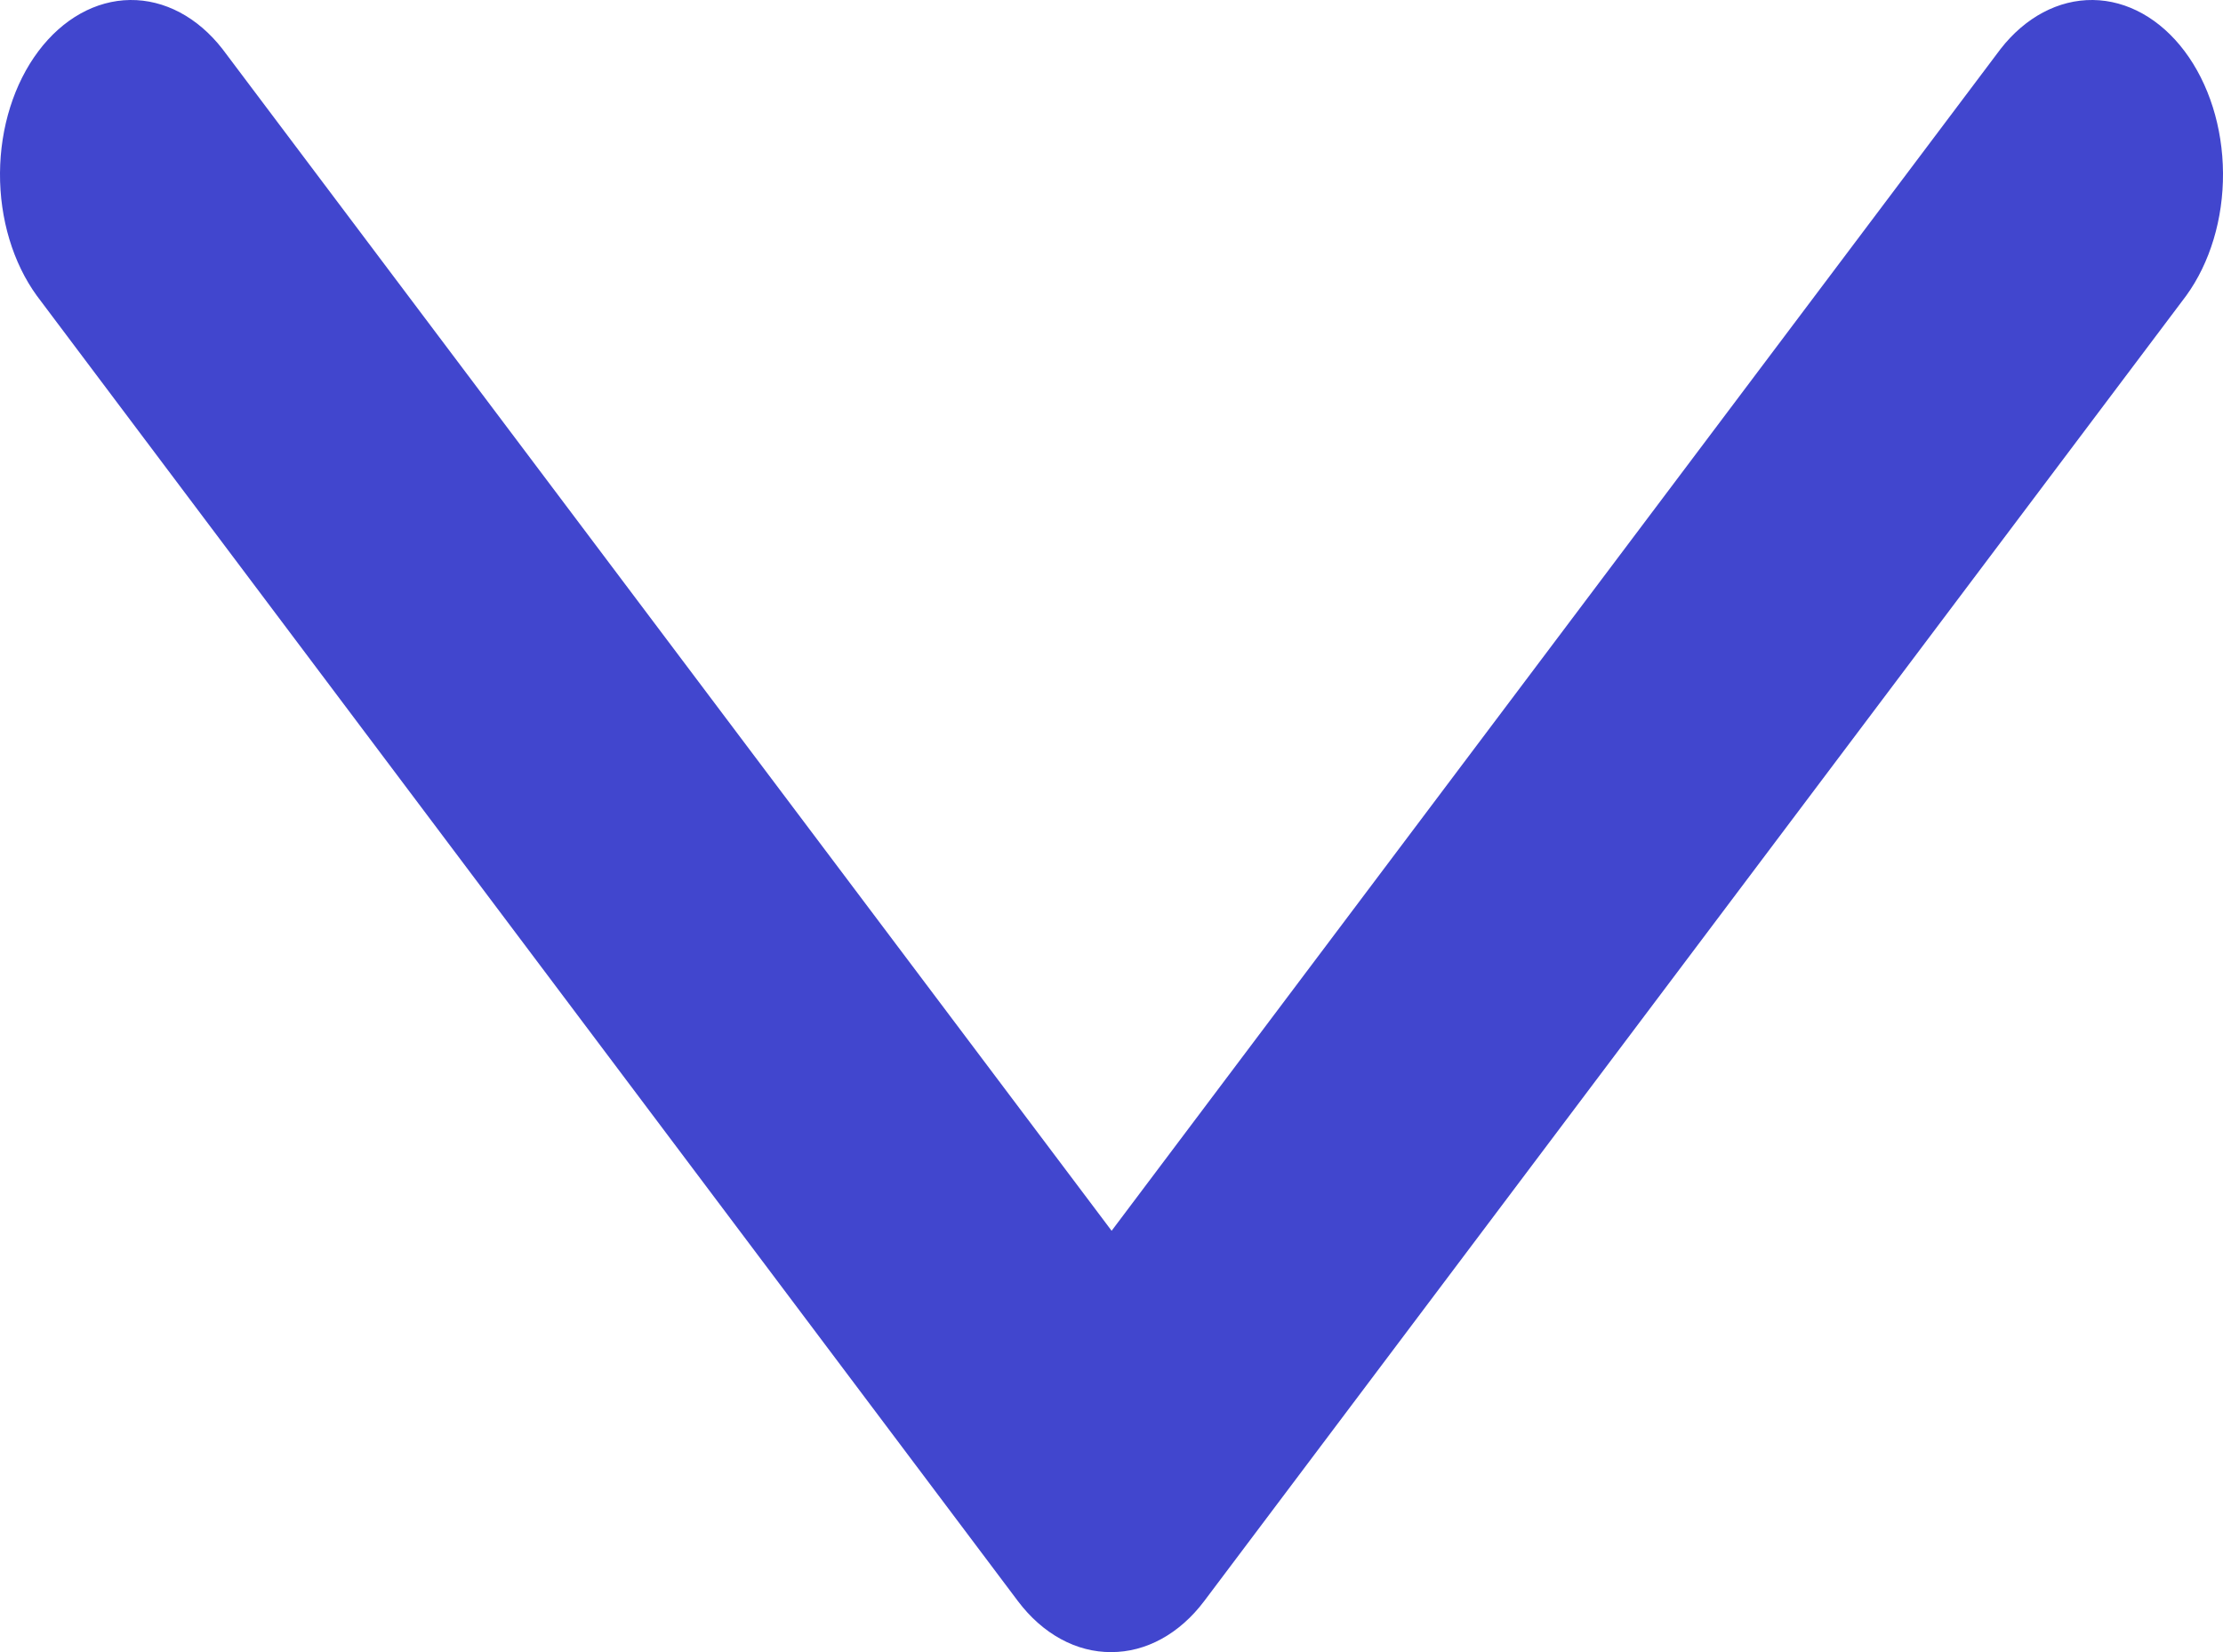 <svg width="74" height="55" viewBox="0 0 74 55" fill="none" xmlns="http://www.w3.org/2000/svg">
<path d="M36.991 55C37.566 55.001 38.134 54.852 38.665 54.561C39.196 54.27 39.678 53.843 40.085 53.303L72.773 9.847C73.569 8.751 74.01 7.283 74 5.76C73.99 4.236 73.53 2.779 72.72 1.702C71.91 0.625 70.814 0.013 69.668 0C68.523 -0.013 67.419 0.573 66.595 1.631L37.004 40.974L7.405 1.631C6.581 0.573 5.477 -0.013 4.332 0C3.186 0.013 2.09 0.625 1.28 1.702C0.47 2.779 0.01 4.236 0 5.76C-0.01 7.283 0.431 8.751 1.227 9.847L33.885 53.303C34.293 53.845 34.777 54.273 35.31 54.564C35.844 54.856 36.415 55.004 36.991 55Z" fill="#4146CE"/>
</svg>
